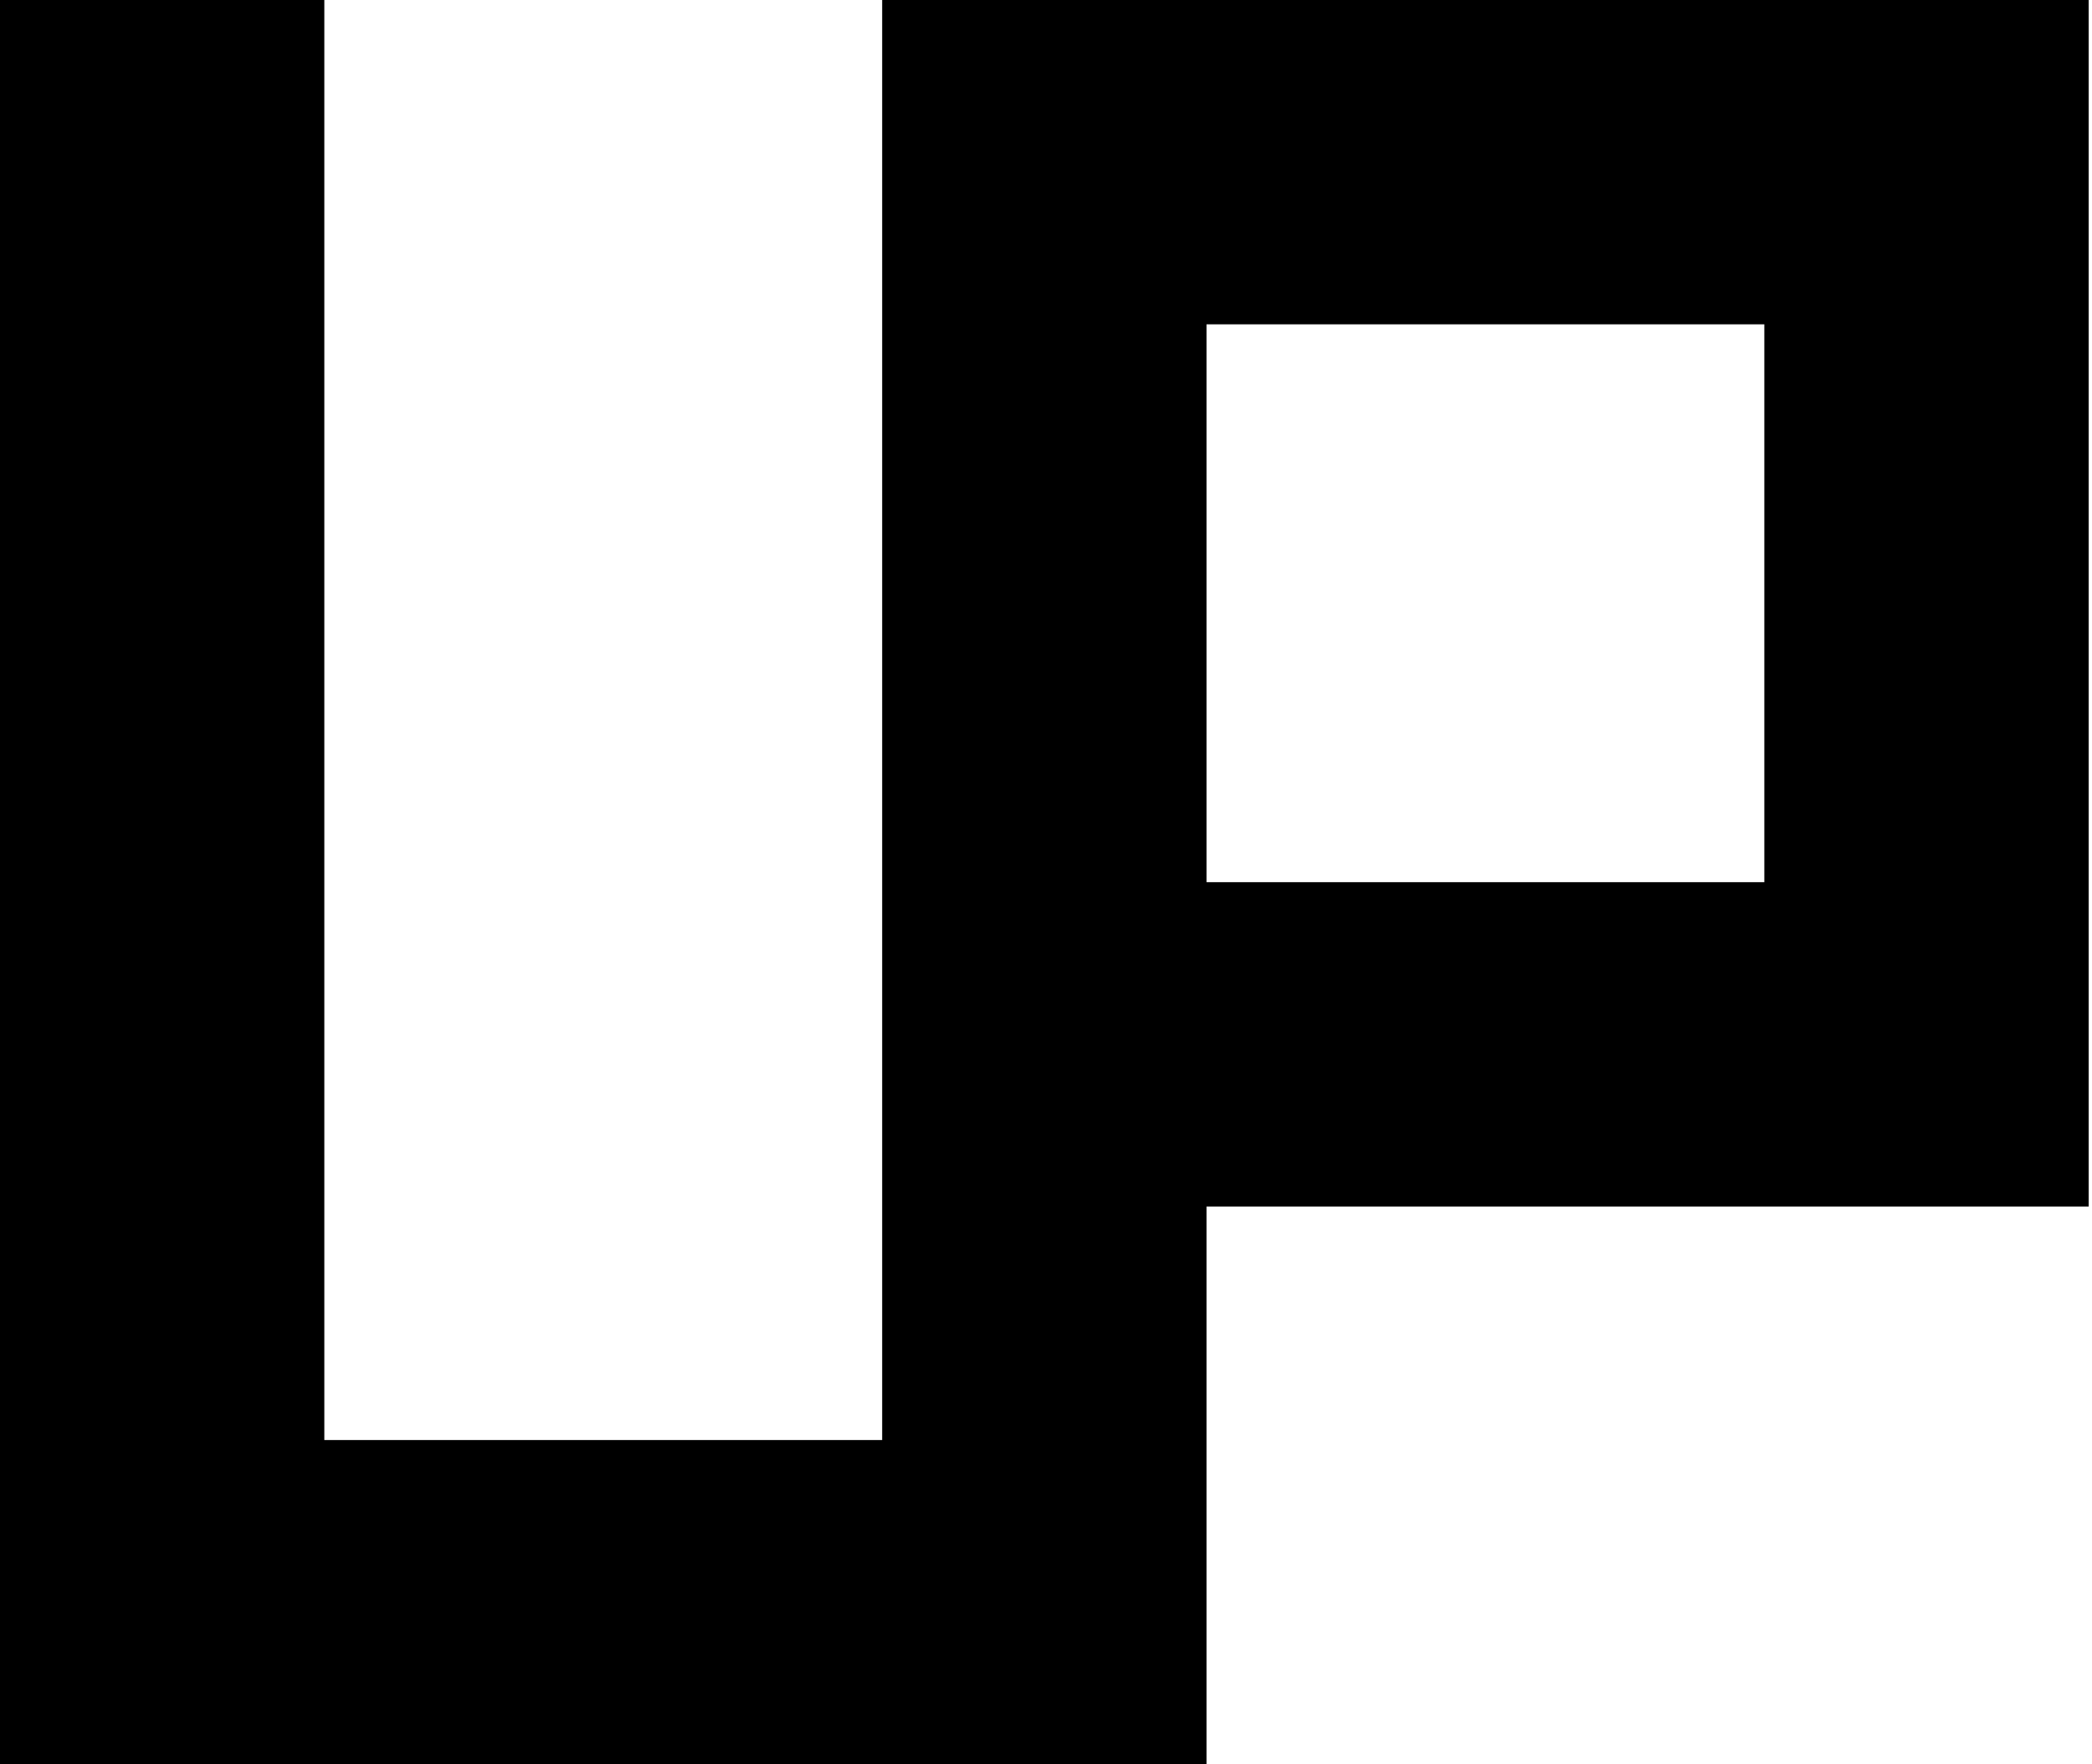 <svg width="166" height="140" viewBox="0 0 166 140" fill="none" xmlns="http://www.w3.org/2000/svg">
<path fill-rule="evenodd" clip-rule="evenodd" d="M25.735 0H0V114.265V140H25.735H70H95.735V95.735H165.735V70V25.735V0H140H95.735H70V114.265H25.735V0ZM140 25.735H95.735V70H140V25.735Z" fill="black"/>
</svg>
